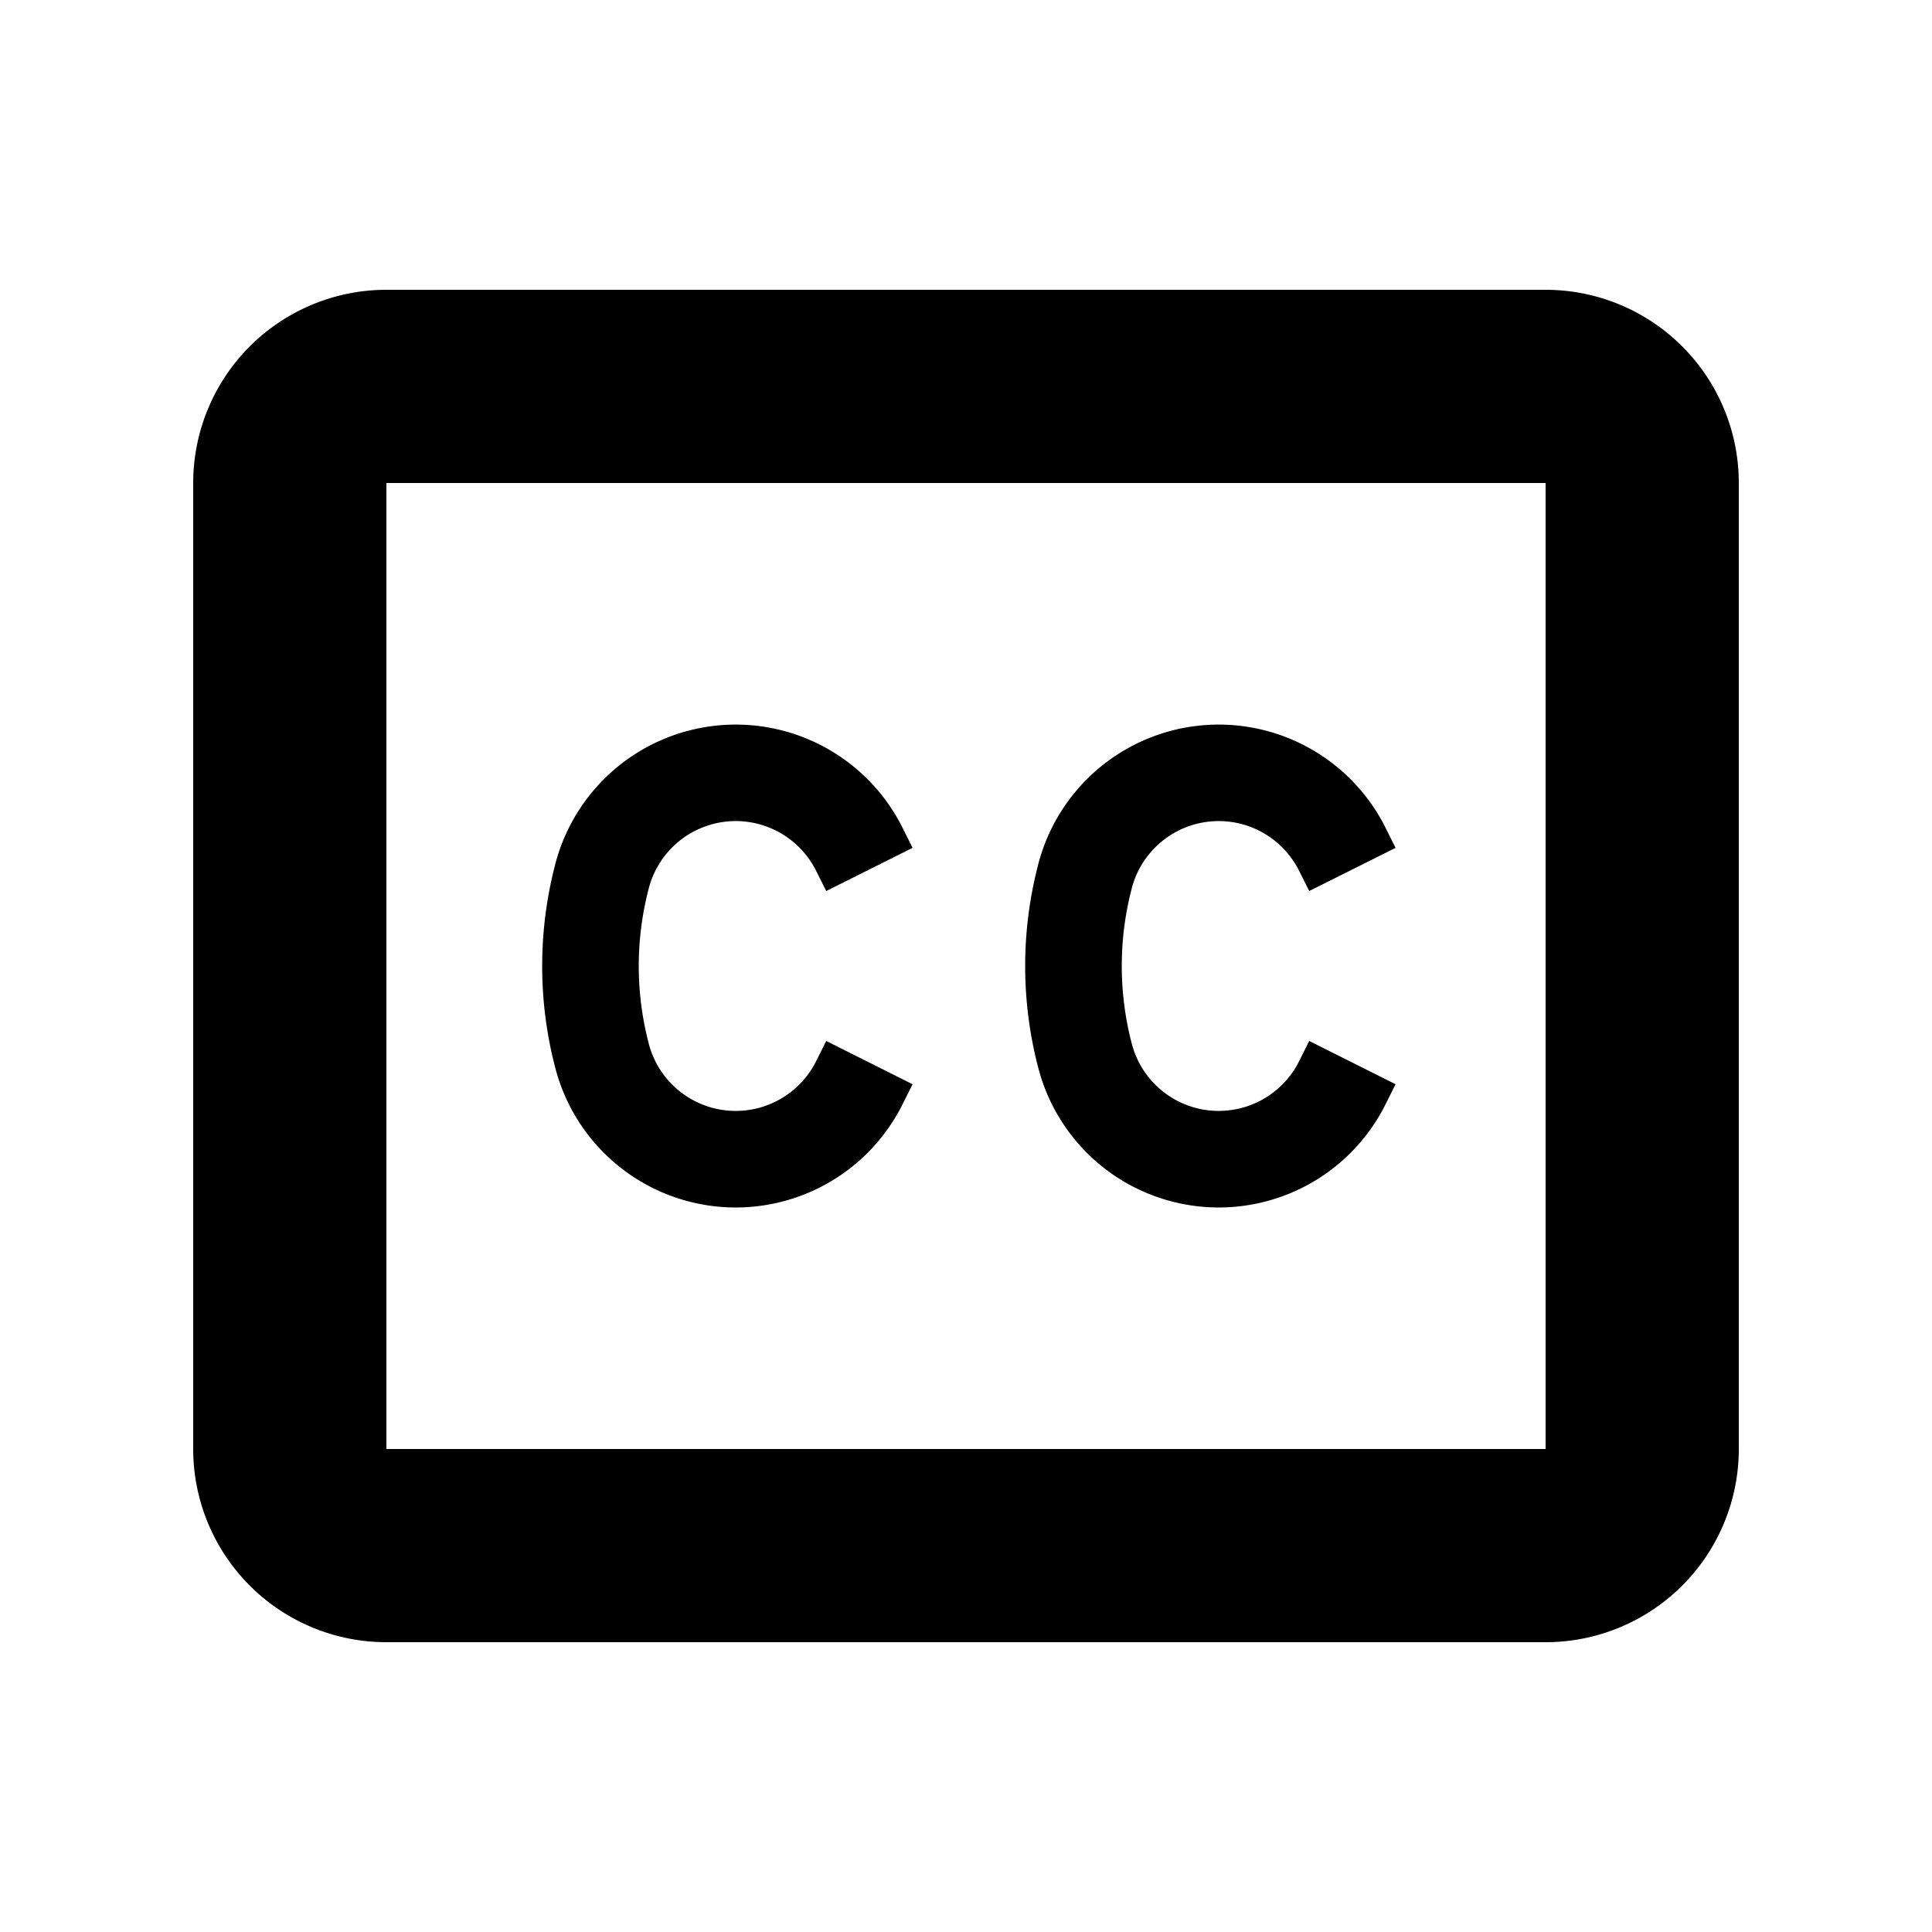 <svg xmlns="http://www.w3.org/2000/svg" version="1.1" viewBox="0 0 20 20" x="0px" y="0px" aria-hidden="true" focusable="false" class="ScIconSVG-sc-1q25cff-1 dSicFr"><g><path d="M5.744 8.962a1.93 1.93 0 013.598-.395l.105.21-.894.447-.105-.21a.93.93 0 00-1.734.19l-.007.028a3.166 3.166 0 000 1.536l.007.028a.93.93 0 001.734.19l.105-.21.894.448-.105.21a1.93 1.93 0 01-3.598-.396l-.007-.027a4.166 4.166 0 010-2.021l.007-.028zM10.744 8.962a1.93 1.93 0 013.598-.395l.105.21-.894.447-.105-.21a.93.93 0 00-1.734.19l-.007.028a3.167 3.167 0 000 1.536l.007.028a.93.93 0 001.734.19l.105-.21.894.448-.105.21a1.93 1.93 0 01-3.598-.396l-.007-.027a4.165 4.165 0 010-2.021l.007-.028z"/><path fill-rule="evenodd" d="M2 5a2 2 0 012-2h12a2 2 0 012 2v10a2 2 0 01-2 2H4a2 2 0 01-2-2V5zm2 0h12v10H4V5z" clip-rule="evenodd"/></g></svg>